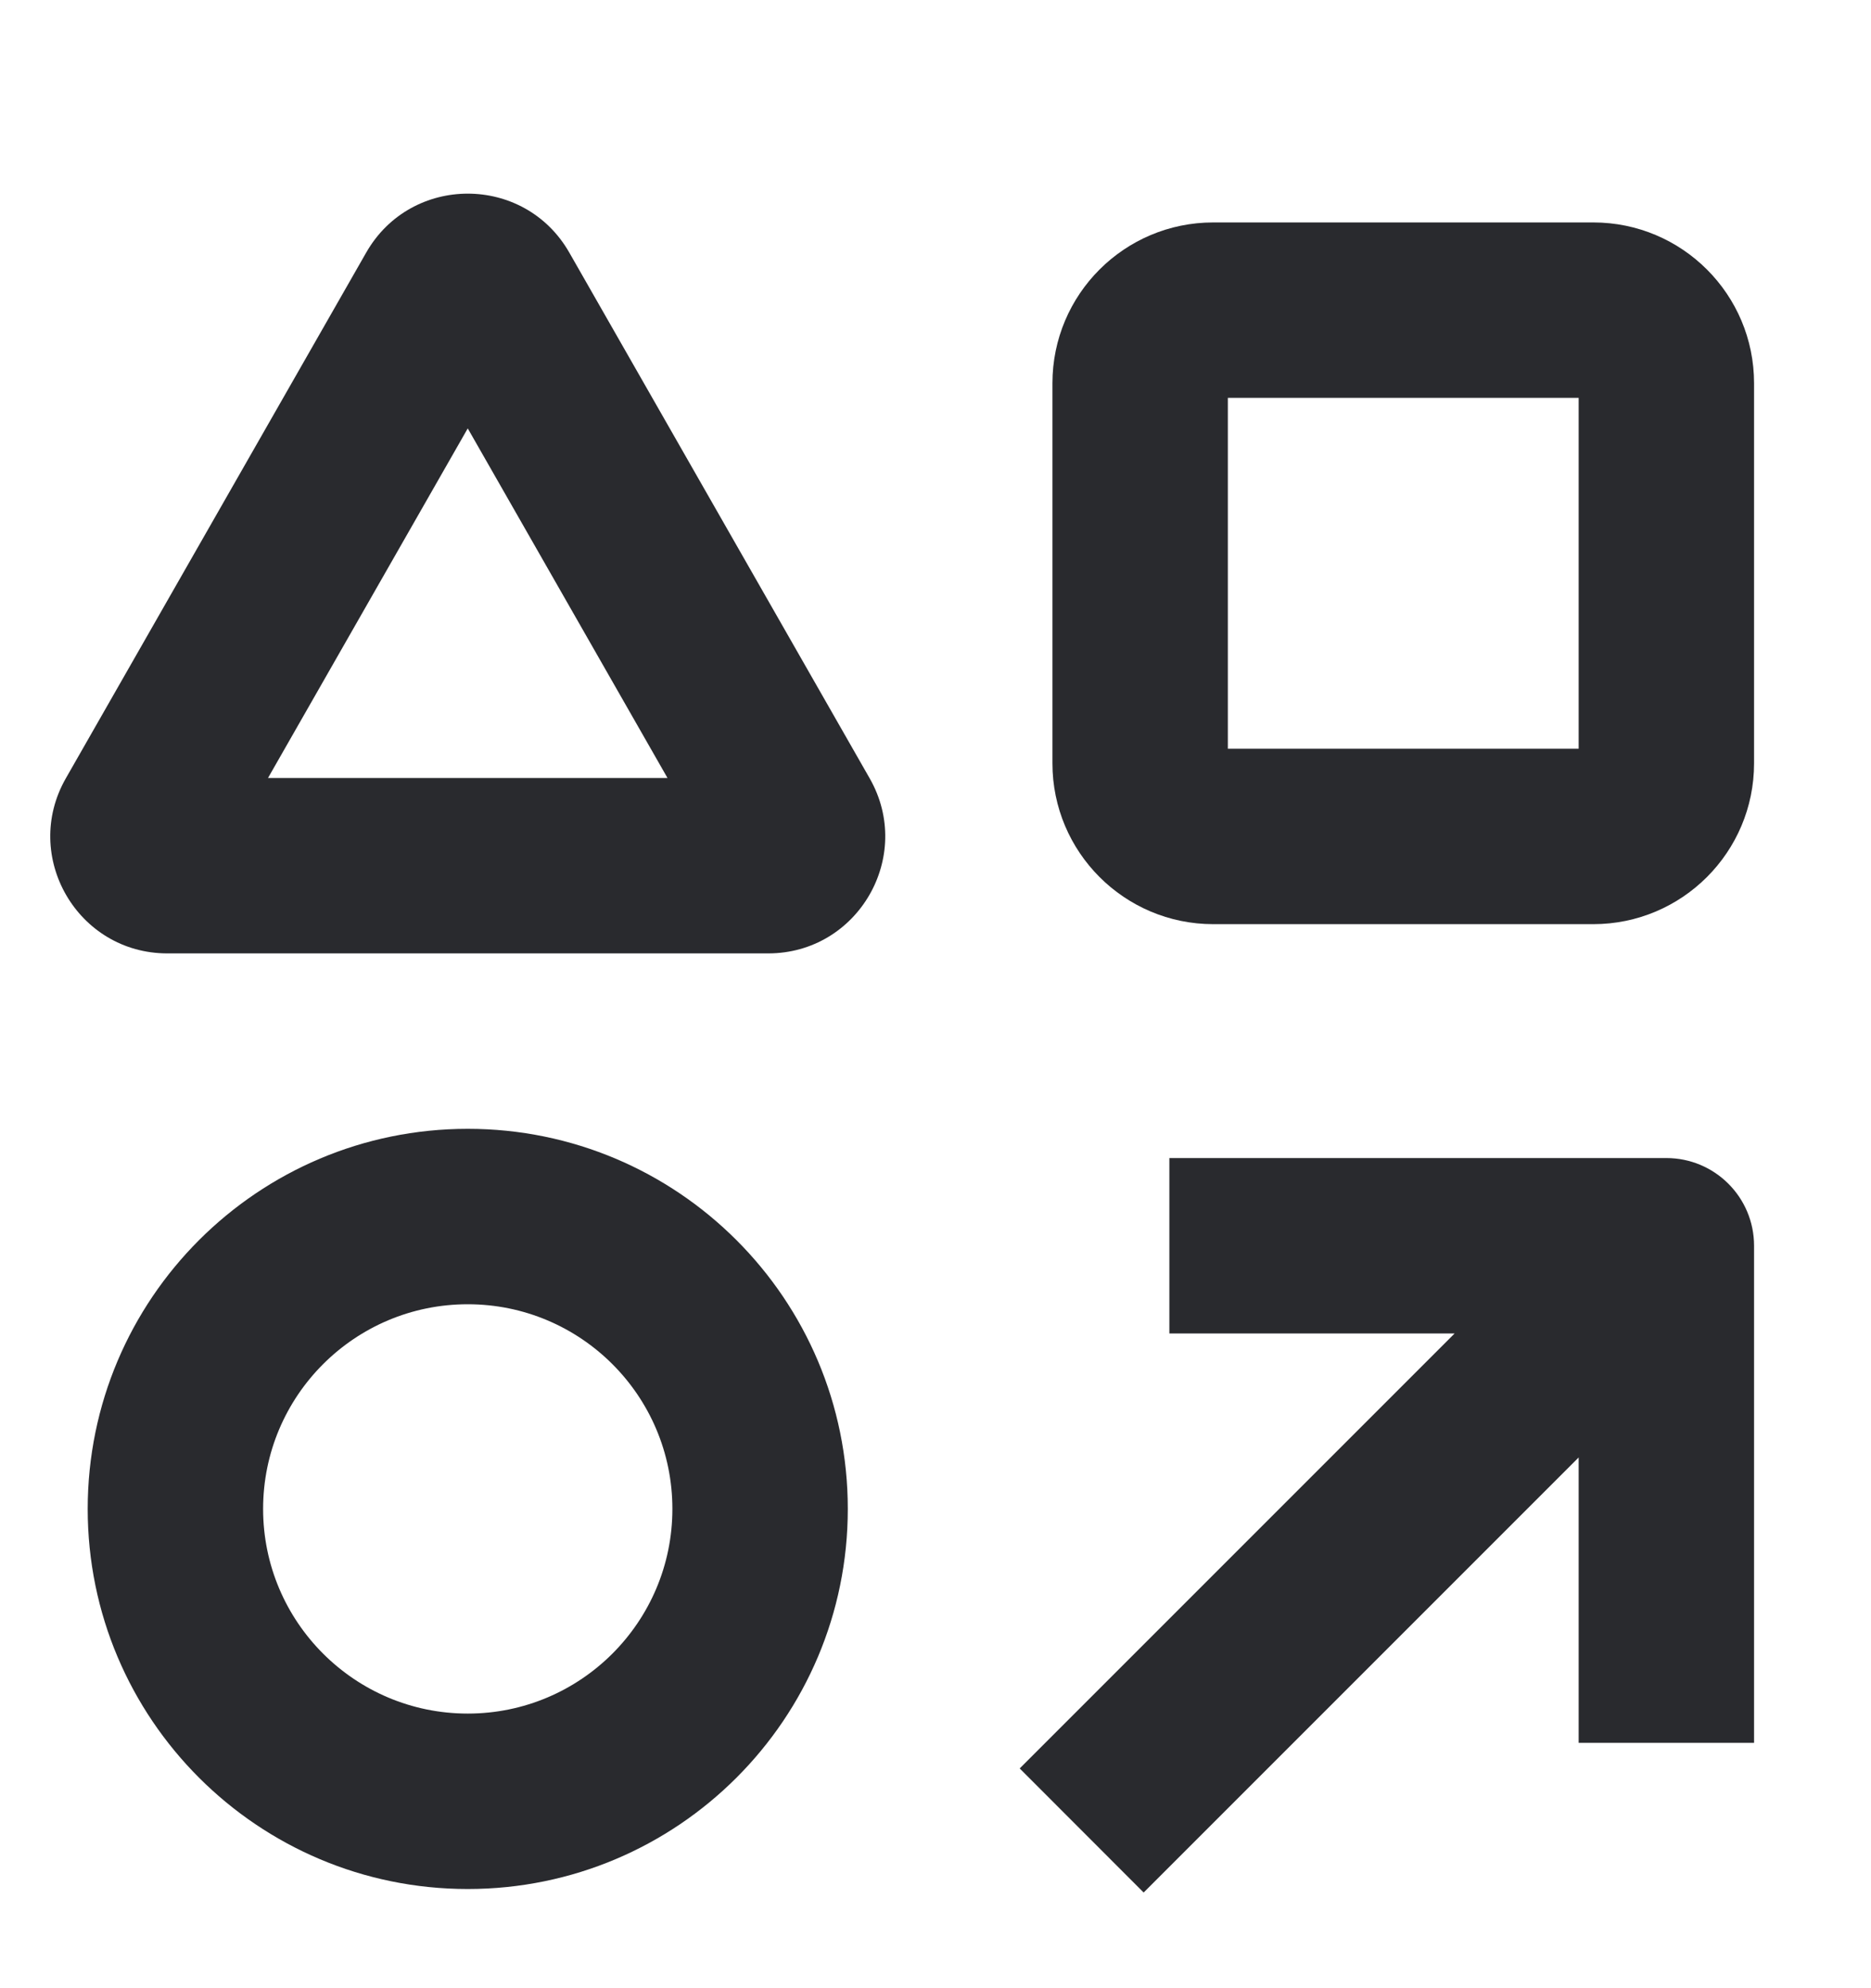 <svg width="16" height="17" viewBox="0 0 16 17" fill="none" xmlns="http://www.w3.org/2000/svg">
<path fill-rule="evenodd" clip-rule="evenodd" d="M15 3.277C15 2.517 14.384 1.902 13.625 1.902H10.375C9.616 1.902 9 2.517 9 3.277V6.527C9 7.286 9.616 7.902 10.375 7.902H13.625C14.384 7.902 15 7.286 15 6.527V3.277ZM13.5 3.402V6.402H10.5V3.402H13.5Z" fill="#292A2E"/>
<path fill-rule="evenodd" clip-rule="evenodd" d="M3.132 2.159C3.516 1.488 4.484 1.488 4.868 2.159L7.437 6.655C7.818 7.322 7.337 8.152 6.569 8.152H1.431C0.663 8.152 0.182 7.322 0.563 6.655L3.132 2.159ZM4 3.663L2.292 6.652H5.708L4 3.663Z" fill="#292A2E"/>
<path fill-rule="evenodd" clip-rule="evenodd" d="M0.75 12.902C0.75 11.107 2.205 9.652 4 9.652C5.795 9.652 7.25 11.107 7.25 12.902C7.25 14.697 5.795 16.152 4 16.152C2.205 16.152 0.75 14.697 0.75 12.902ZM4 11.152C3.034 11.152 2.25 11.935 2.25 12.902C2.25 13.868 3.034 14.652 4 14.652C4.966 14.652 5.75 13.868 5.75 12.902C5.75 11.935 4.966 11.152 4 11.152Z" fill="#292A2E"/>
<path fill-rule="evenodd" clip-rule="evenodd" d="M10 9.902H14.25C14.664 9.902 15 10.237 15 10.652V14.902H13.5V12.462L9.78 16.182L8.72 15.121L12.439 11.402H10V9.902Z" fill="#292A2E"/>
</svg>
